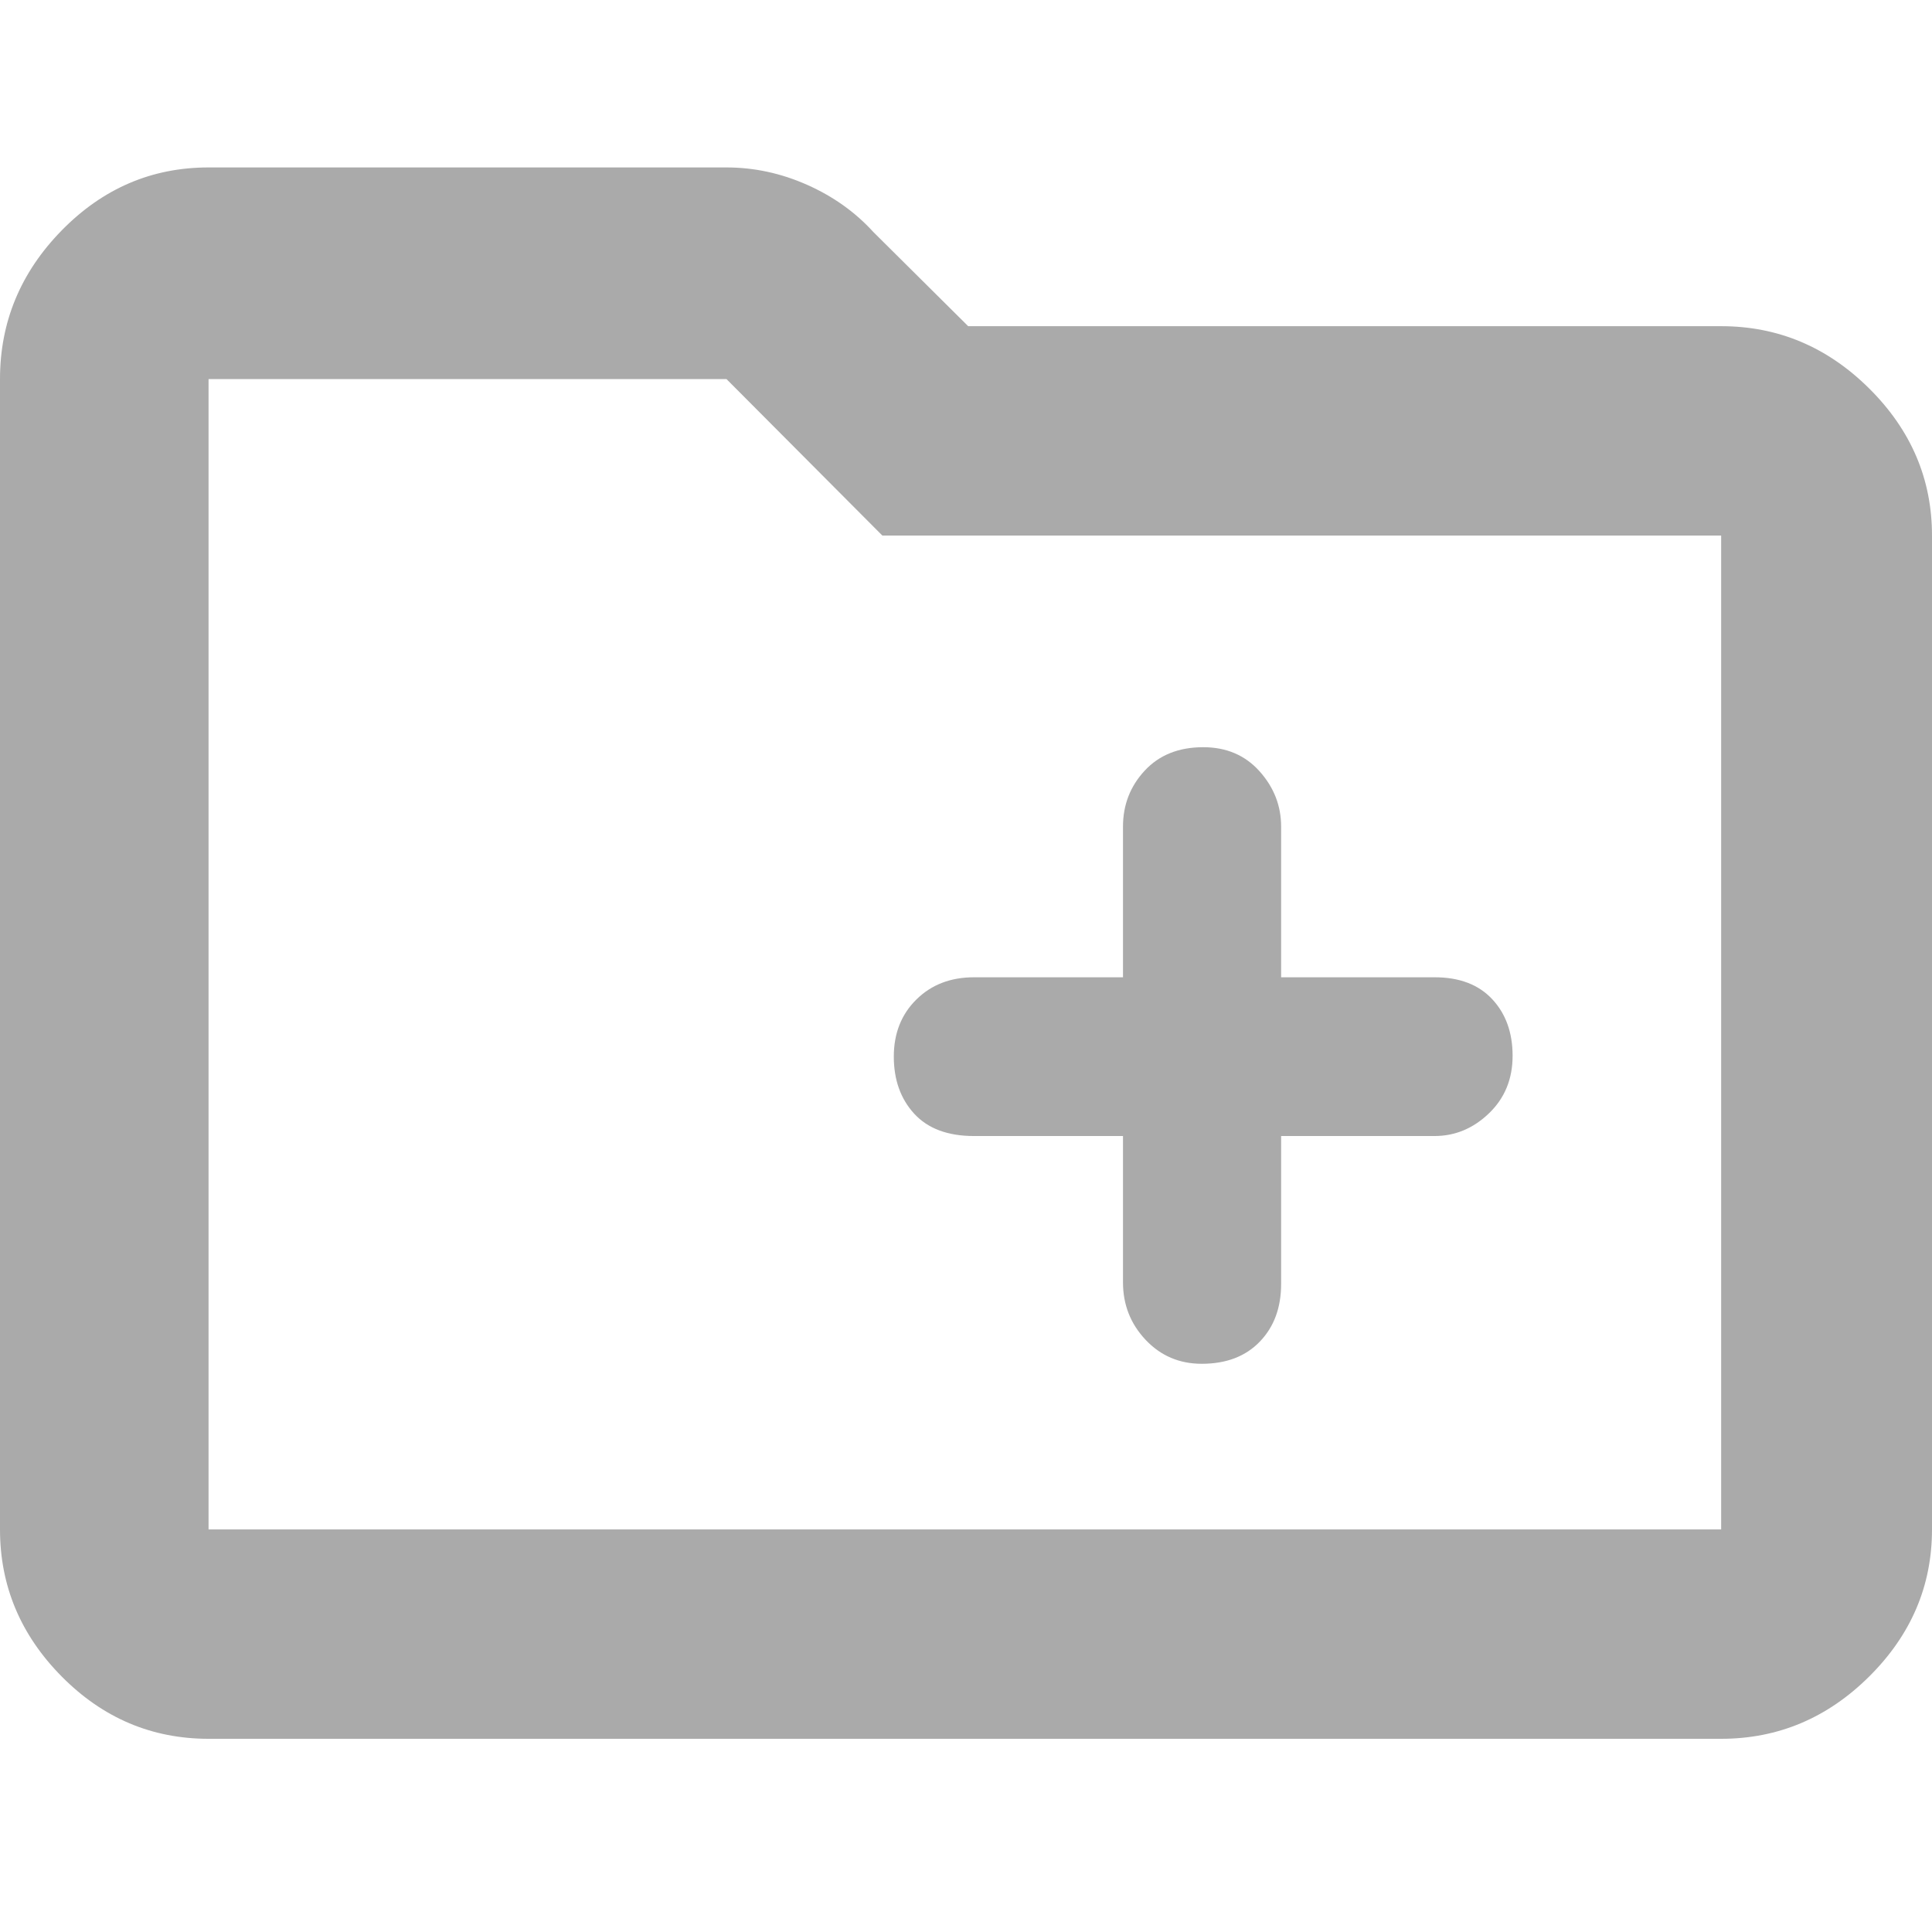 <svg width="150" height="150" viewBox="0 0 150 150" fill="none" xmlns="http://www.w3.org/2000/svg">
<path d="M16.192 135C11.783 135 7.982 133.387 4.788 130.161C1.596 126.934 0 123.129 0 118.745V29.433C0 25 1.596 21.153 4.788 17.892C7.982 14.631 11.783 13 16.192 13H56.406C58.548 13 60.633 13.449 62.66 14.347C64.686 15.246 66.403 16.47 67.81 18.017L75.169 25.325H133.63C138.046 25.325 141.878 26.938 145.126 30.164C148.375 33.391 150 37.196 150 41.58V118.745C150 123.129 148.375 126.934 145.126 130.161C141.878 133.387 138.046 135 133.63 135H16.192ZM16.192 118.745H133.63V41.58H68.505L56.406 29.433H16.192V118.745ZM87.189 88.201V99.561C87.189 101.294 87.773 102.781 88.943 104.023C90.113 105.264 91.566 105.884 93.302 105.884C95.205 105.884 96.708 105.311 97.811 104.164C98.915 103.019 99.466 101.526 99.466 99.686V88.201H111.372C112.97 88.201 114.38 87.614 115.603 86.439C116.826 85.265 117.438 83.777 117.438 81.974C117.438 80.171 116.909 78.704 115.852 77.573C114.795 76.441 113.307 75.876 111.388 75.876H99.466V64.176C99.466 62.563 98.909 61.133 97.794 59.885C96.678 58.637 95.22 58.013 93.418 58.013C91.515 58.013 90.001 58.619 88.875 59.832C87.751 61.044 87.189 62.492 87.189 64.176V75.876H75.619C73.801 75.876 72.309 76.452 71.144 77.605C69.978 78.756 69.395 80.233 69.395 82.036C69.395 83.839 69.924 85.318 70.982 86.472C72.041 87.624 73.588 88.201 75.623 88.201H87.189Z" fill="#AAAAAA"/>
</svg>
